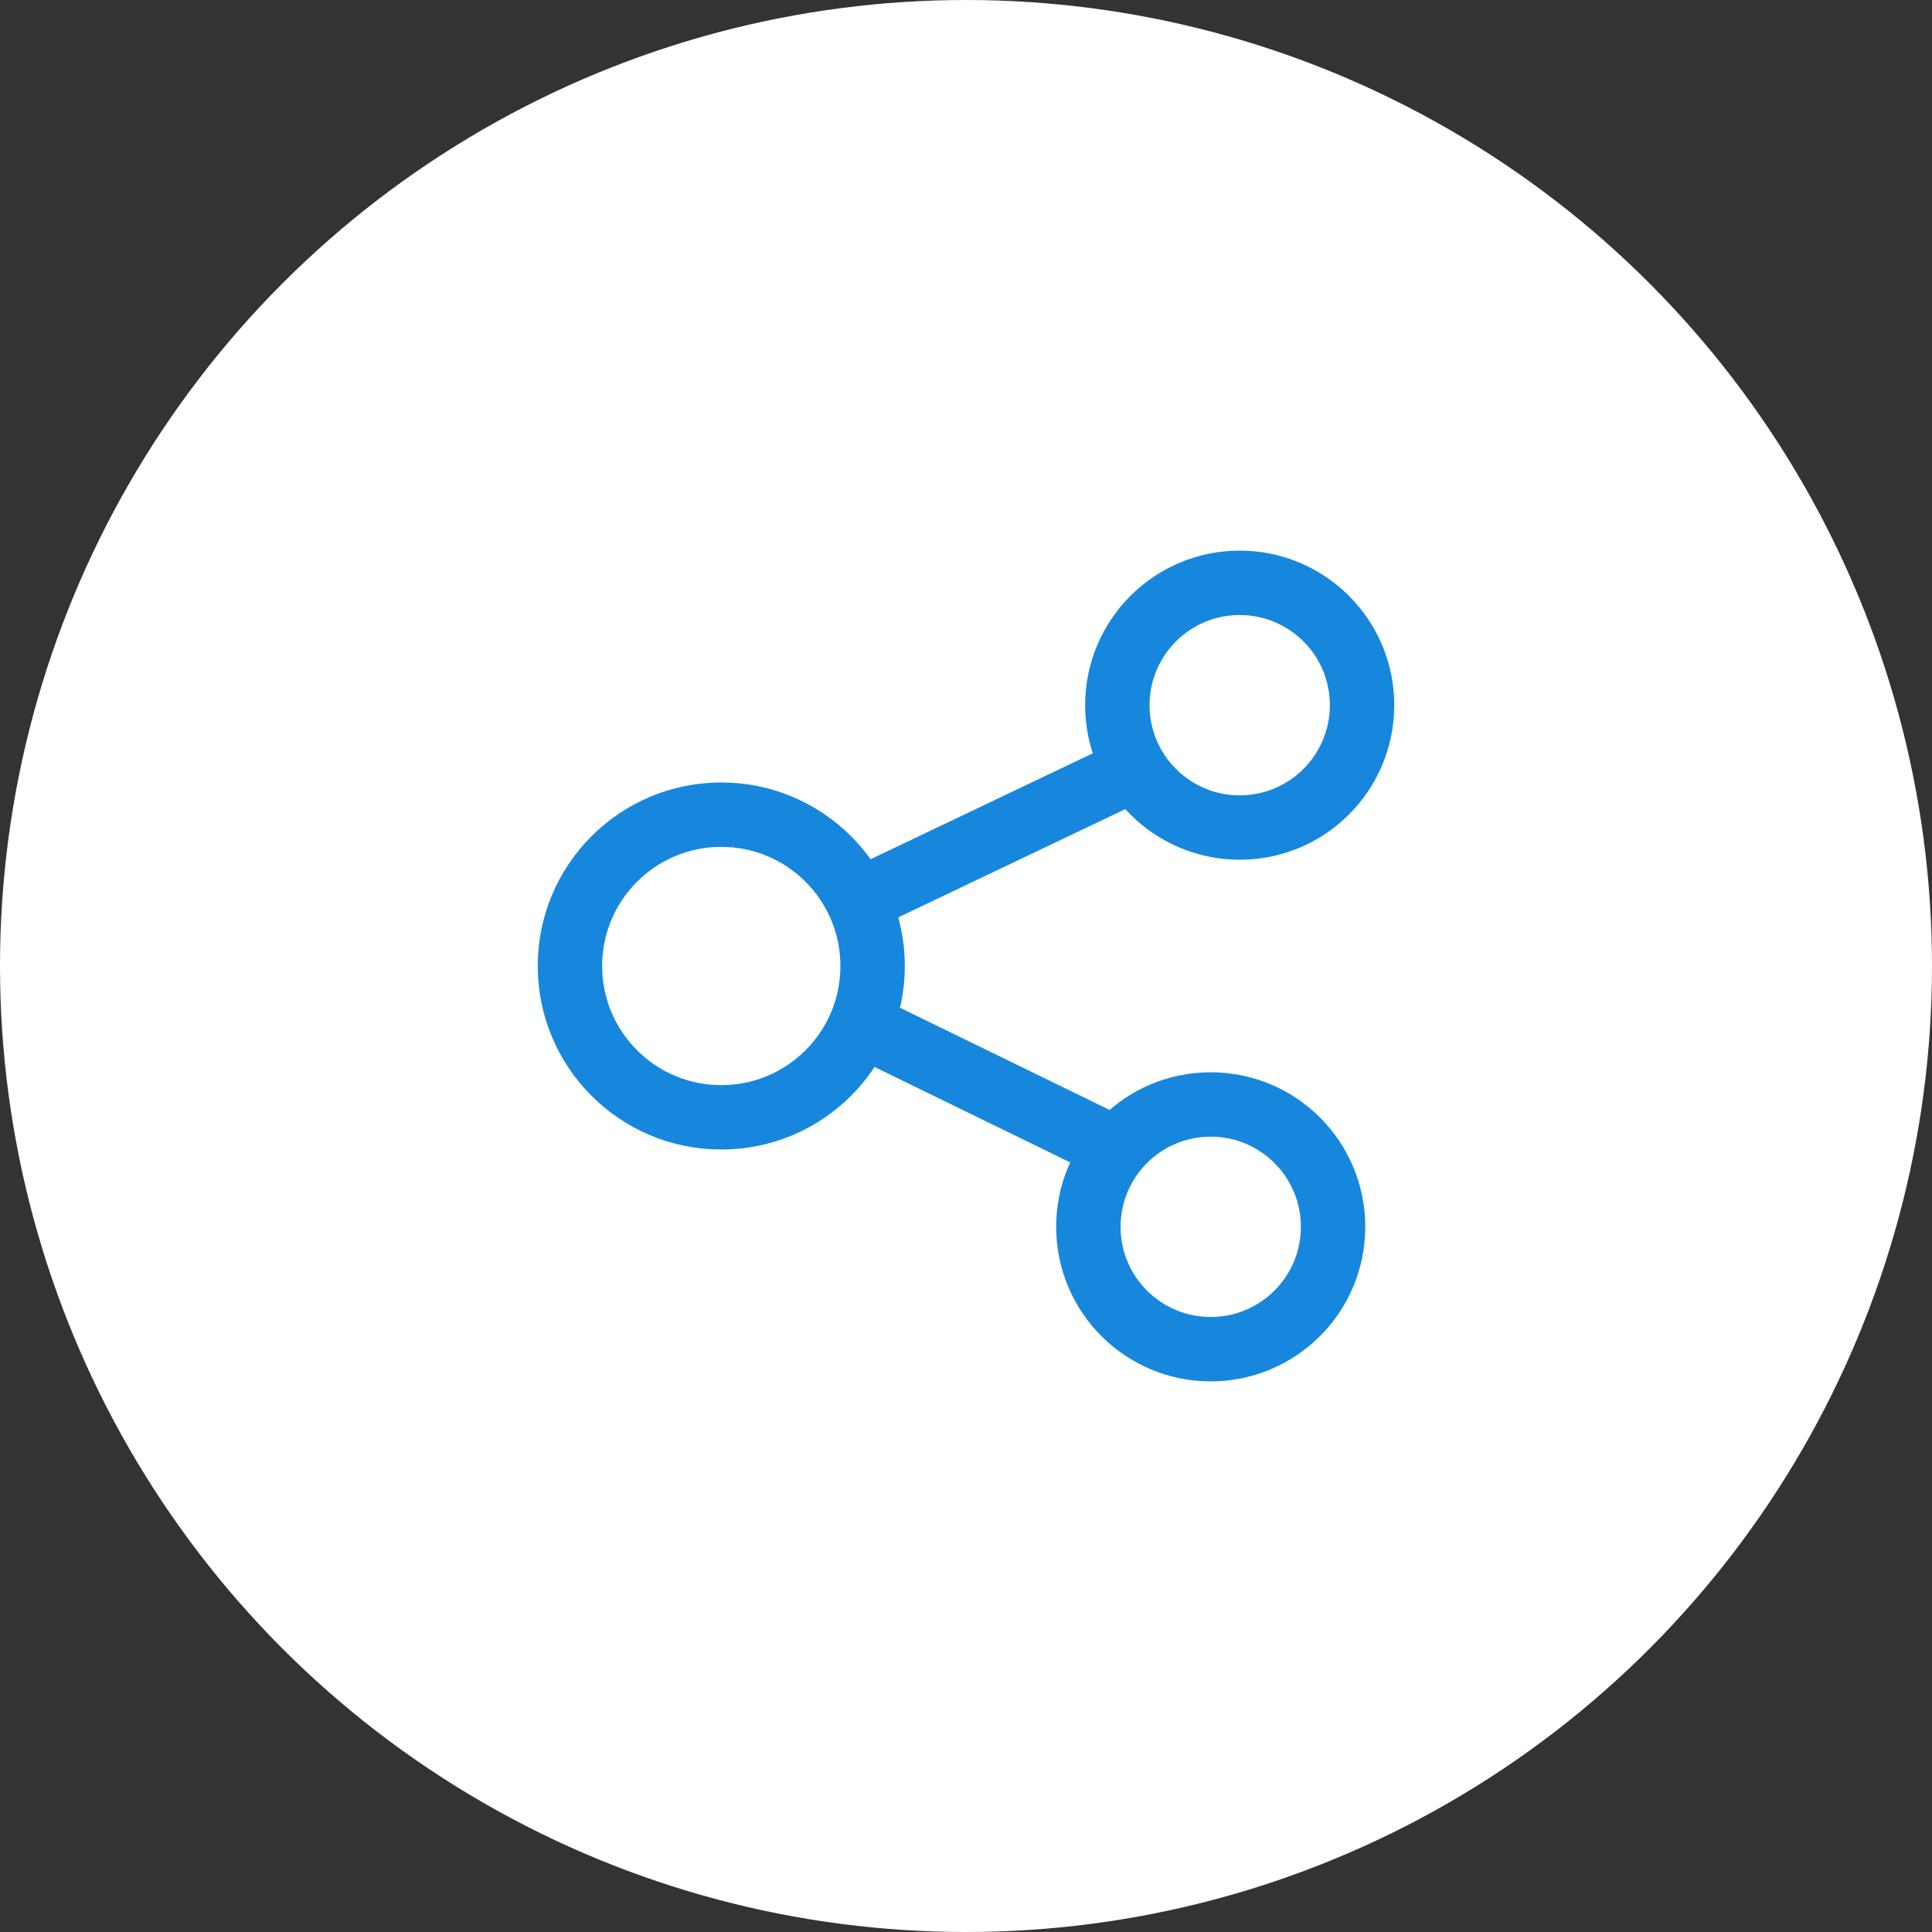 <?xml version="1.0" encoding="utf-8"?>
<!-- Generator: Adobe Illustrator 21.0.0, SVG Export Plug-In . SVG Version: 6.00 Build 0)  -->
<svg version="1.1" id="图层_1" xmlns="http://www.w3.org/2000/svg" xmlns:xlink="http://www.w3.org/1999/xlink" x="0px" y="0px"
	 viewBox="0 0 60 60" style="enable-background:new 0 0 60 60;" xml:space="preserve">
<rect x="0" y="0" width="60" height="60" fill="#333333" stroke="none"/>
<style type="text/css">
	.st0{fill:#FFFFFF;}
	.st1{fill:none;stroke:#1787DD;stroke-width:2;stroke-miterlimit:10;}
</style>
<g>
	<g>
		<circle class="st0" cx="30" cy="30" r="30"/>
	</g>
</g>
<g>
	<circle class="st1" cx="22.4" cy="30" r="4.7"/>
	<circle class="st1" cx="38.5" cy="21.9" r="3.8"/>
	<circle class="st1" cx="37.6" cy="38.1" r="3.8"/>
	<line class="st1" x1="26.6" y1="28" x2="35.2" y2="23.9"/>
	<line class="st1" x1="34.7" y1="35.7" x2="26.7" y2="31.8"/>
</g>
</svg>
